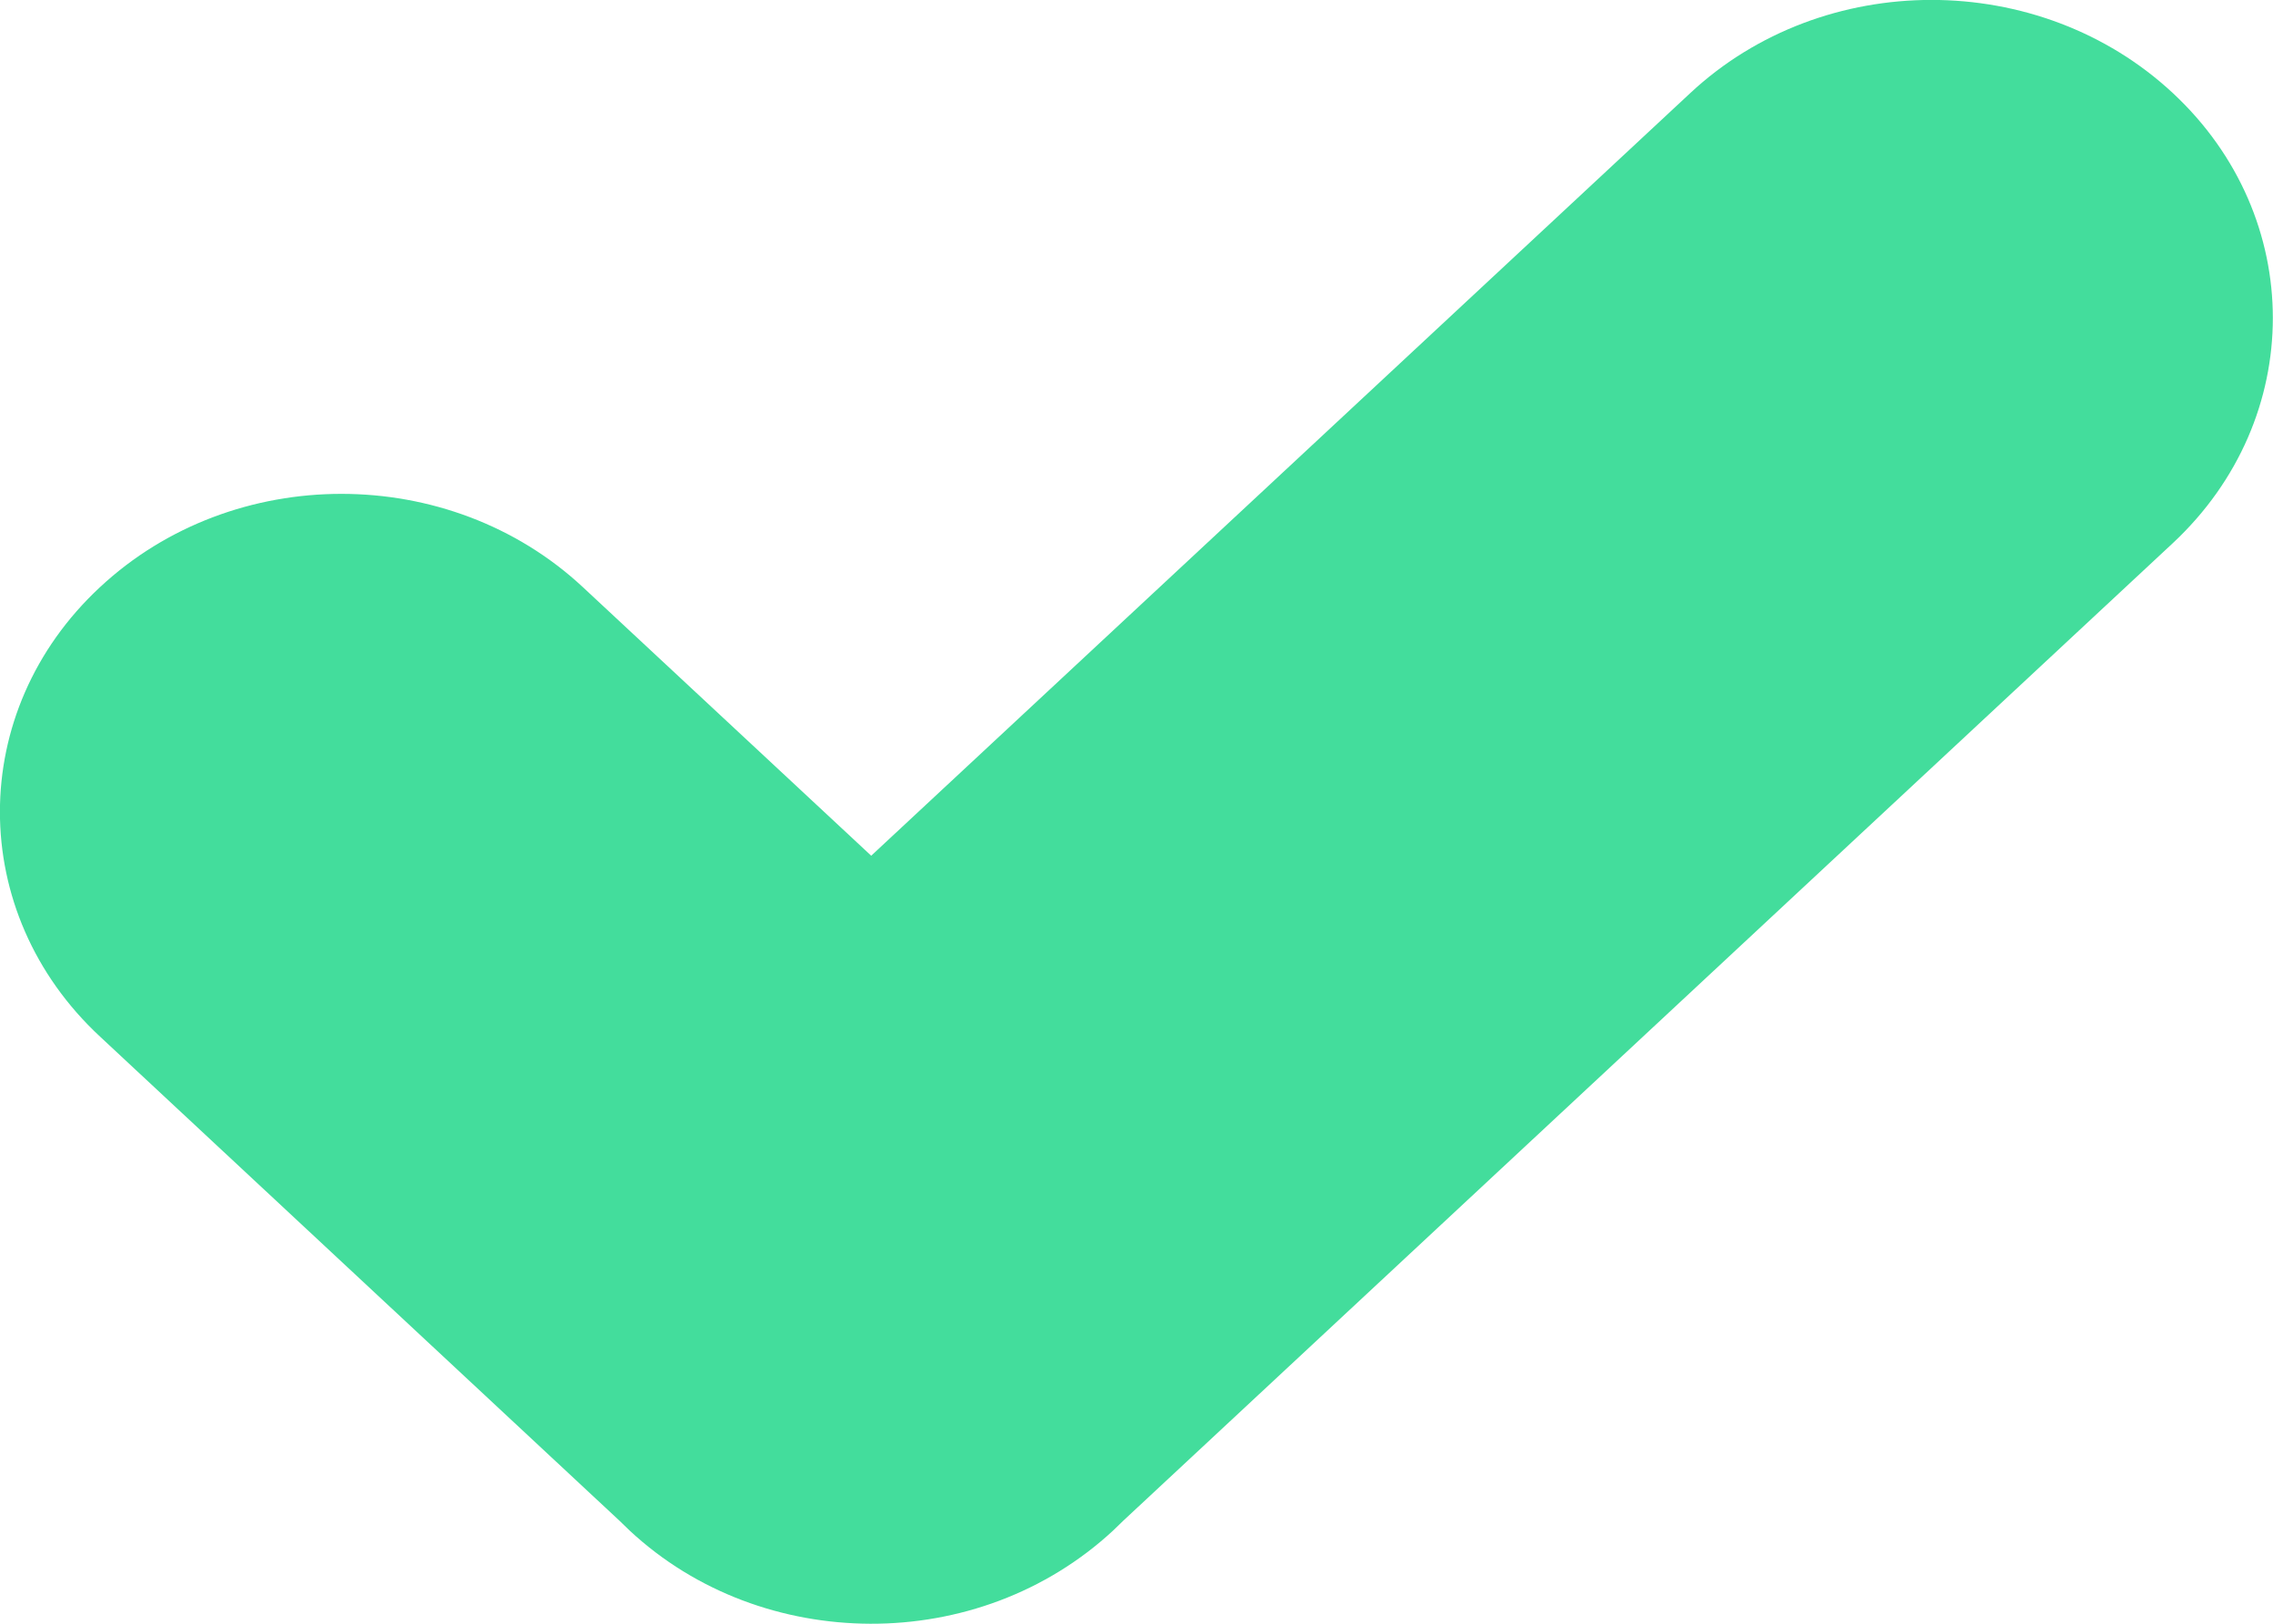 <svg width="7" height="5" viewBox="0 0 7 5" fill="none" xmlns="http://www.w3.org/2000/svg">
<path fill-rule="evenodd" clip-rule="evenodd" d="M6.692 1.672C7.102 1.289 7.102 0.669 6.692 0.287C6.281 -0.096 5.615 -0.096 5.205 0.287L2.683 2.635L1.795 1.808C1.384 1.425 0.719 1.425 0.308 1.808C-0.103 2.19 -0.103 2.81 0.308 3.192L1.908 4.683C1.918 4.693 1.929 4.703 1.939 4.713C2.144 4.904 2.412 4.999 2.68 5C2.951 5.001 3.221 4.905 3.428 4.713C3.438 4.703 3.449 4.693 3.459 4.683L6.692 1.672Z" fill="#43DD9C"/>
</svg>
